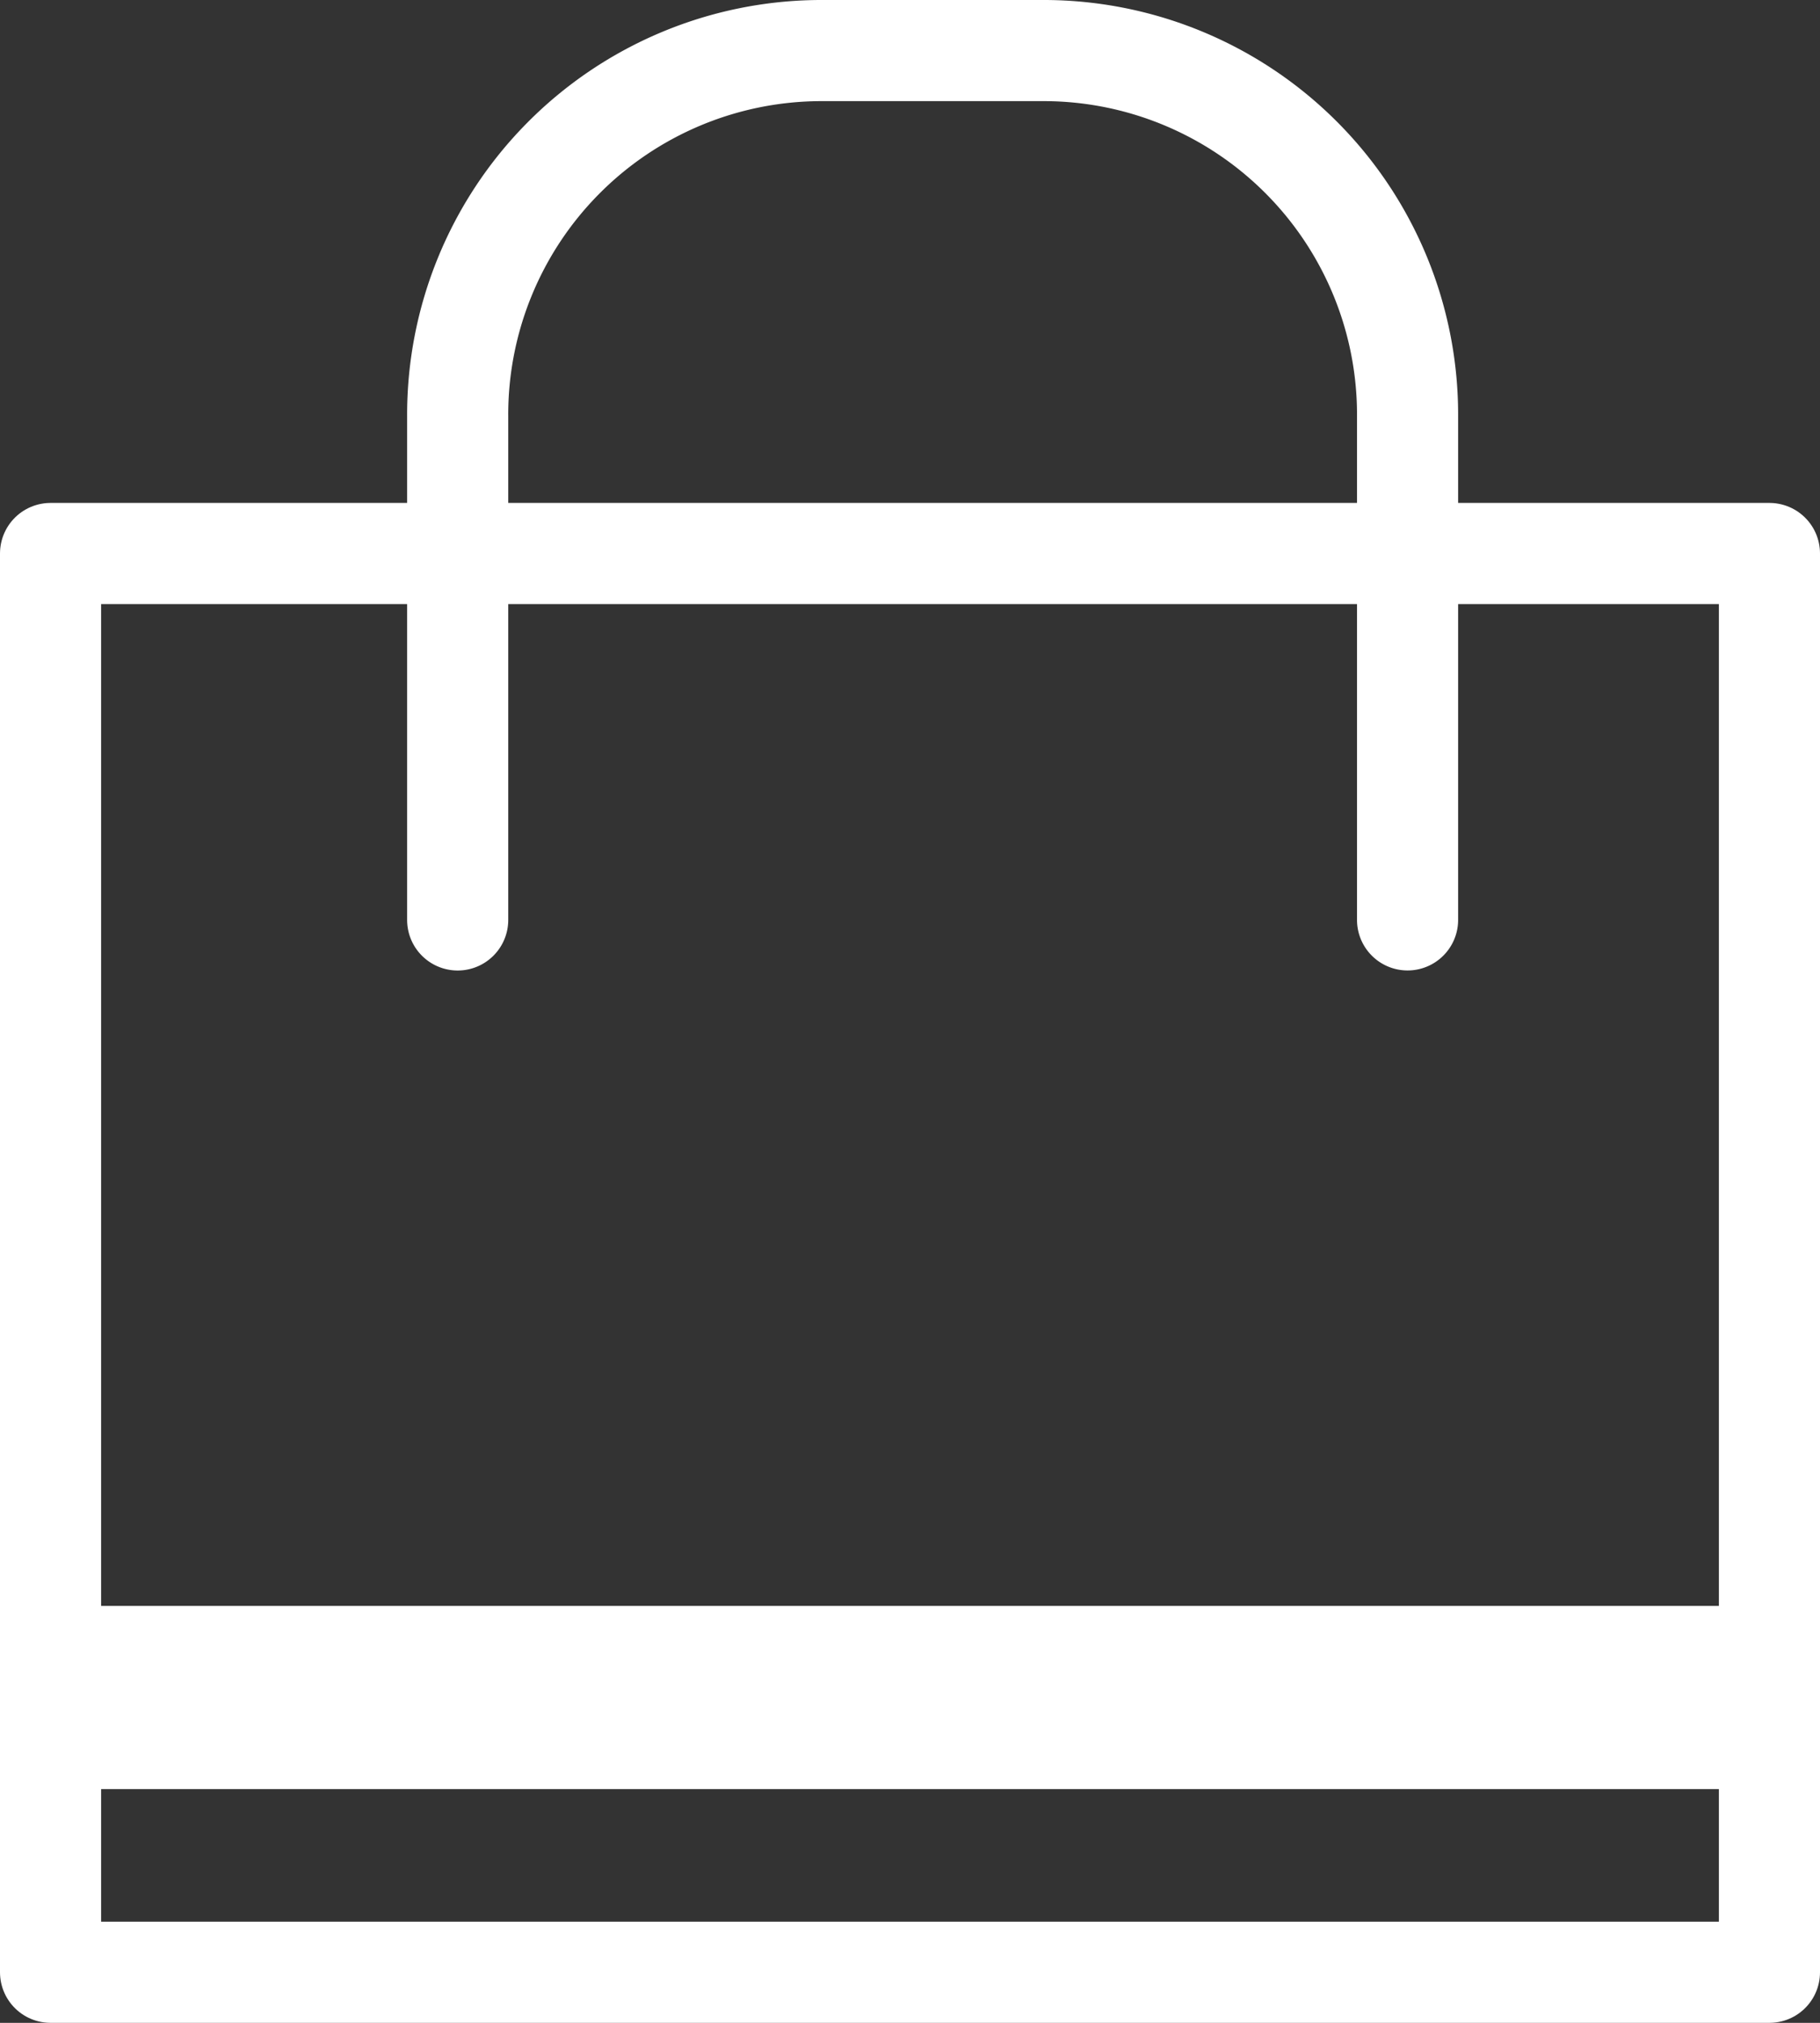 <svg xmlns="http://www.w3.org/2000/svg" width="36" height="40" viewBox="0 0 36 40">
  <rect x="0" y="0" width="36" height="40" fill="#333333" stroke="none"/>
<defs>
    <style>
      .cls-1 {
        fill: none;
        stroke: #fff;
        stroke-linecap: round;
        stroke-linejoin: round;
        stroke-width: 2px;
      }

      .cls-1, .cls-2 {
        fill-rule: evenodd;
      }

      .cls-2 {
        fill: #fff;
      }
    </style>
  </defs>
  <path class="cls-1" d="M213,30.945h34V59H213V30.945Z" transform="translate(-212 -20)"/>
  <path class="cls-2" d="M213.911,51.756H247v3.622H213.911V51.756Z" transform="translate(-212 -20)"/>
  <path id="Rounded_Rectangle_534" data-name="Rounded Rectangle 534" class="cls-1" d="M221.053,38.191V28.238A7.2,7.2,0,0,1,228.211,21h4.473a7.2,7.2,0,0,1,7.158,7.238v9.952" transform="translate(-212 -20)"/>
</svg>
